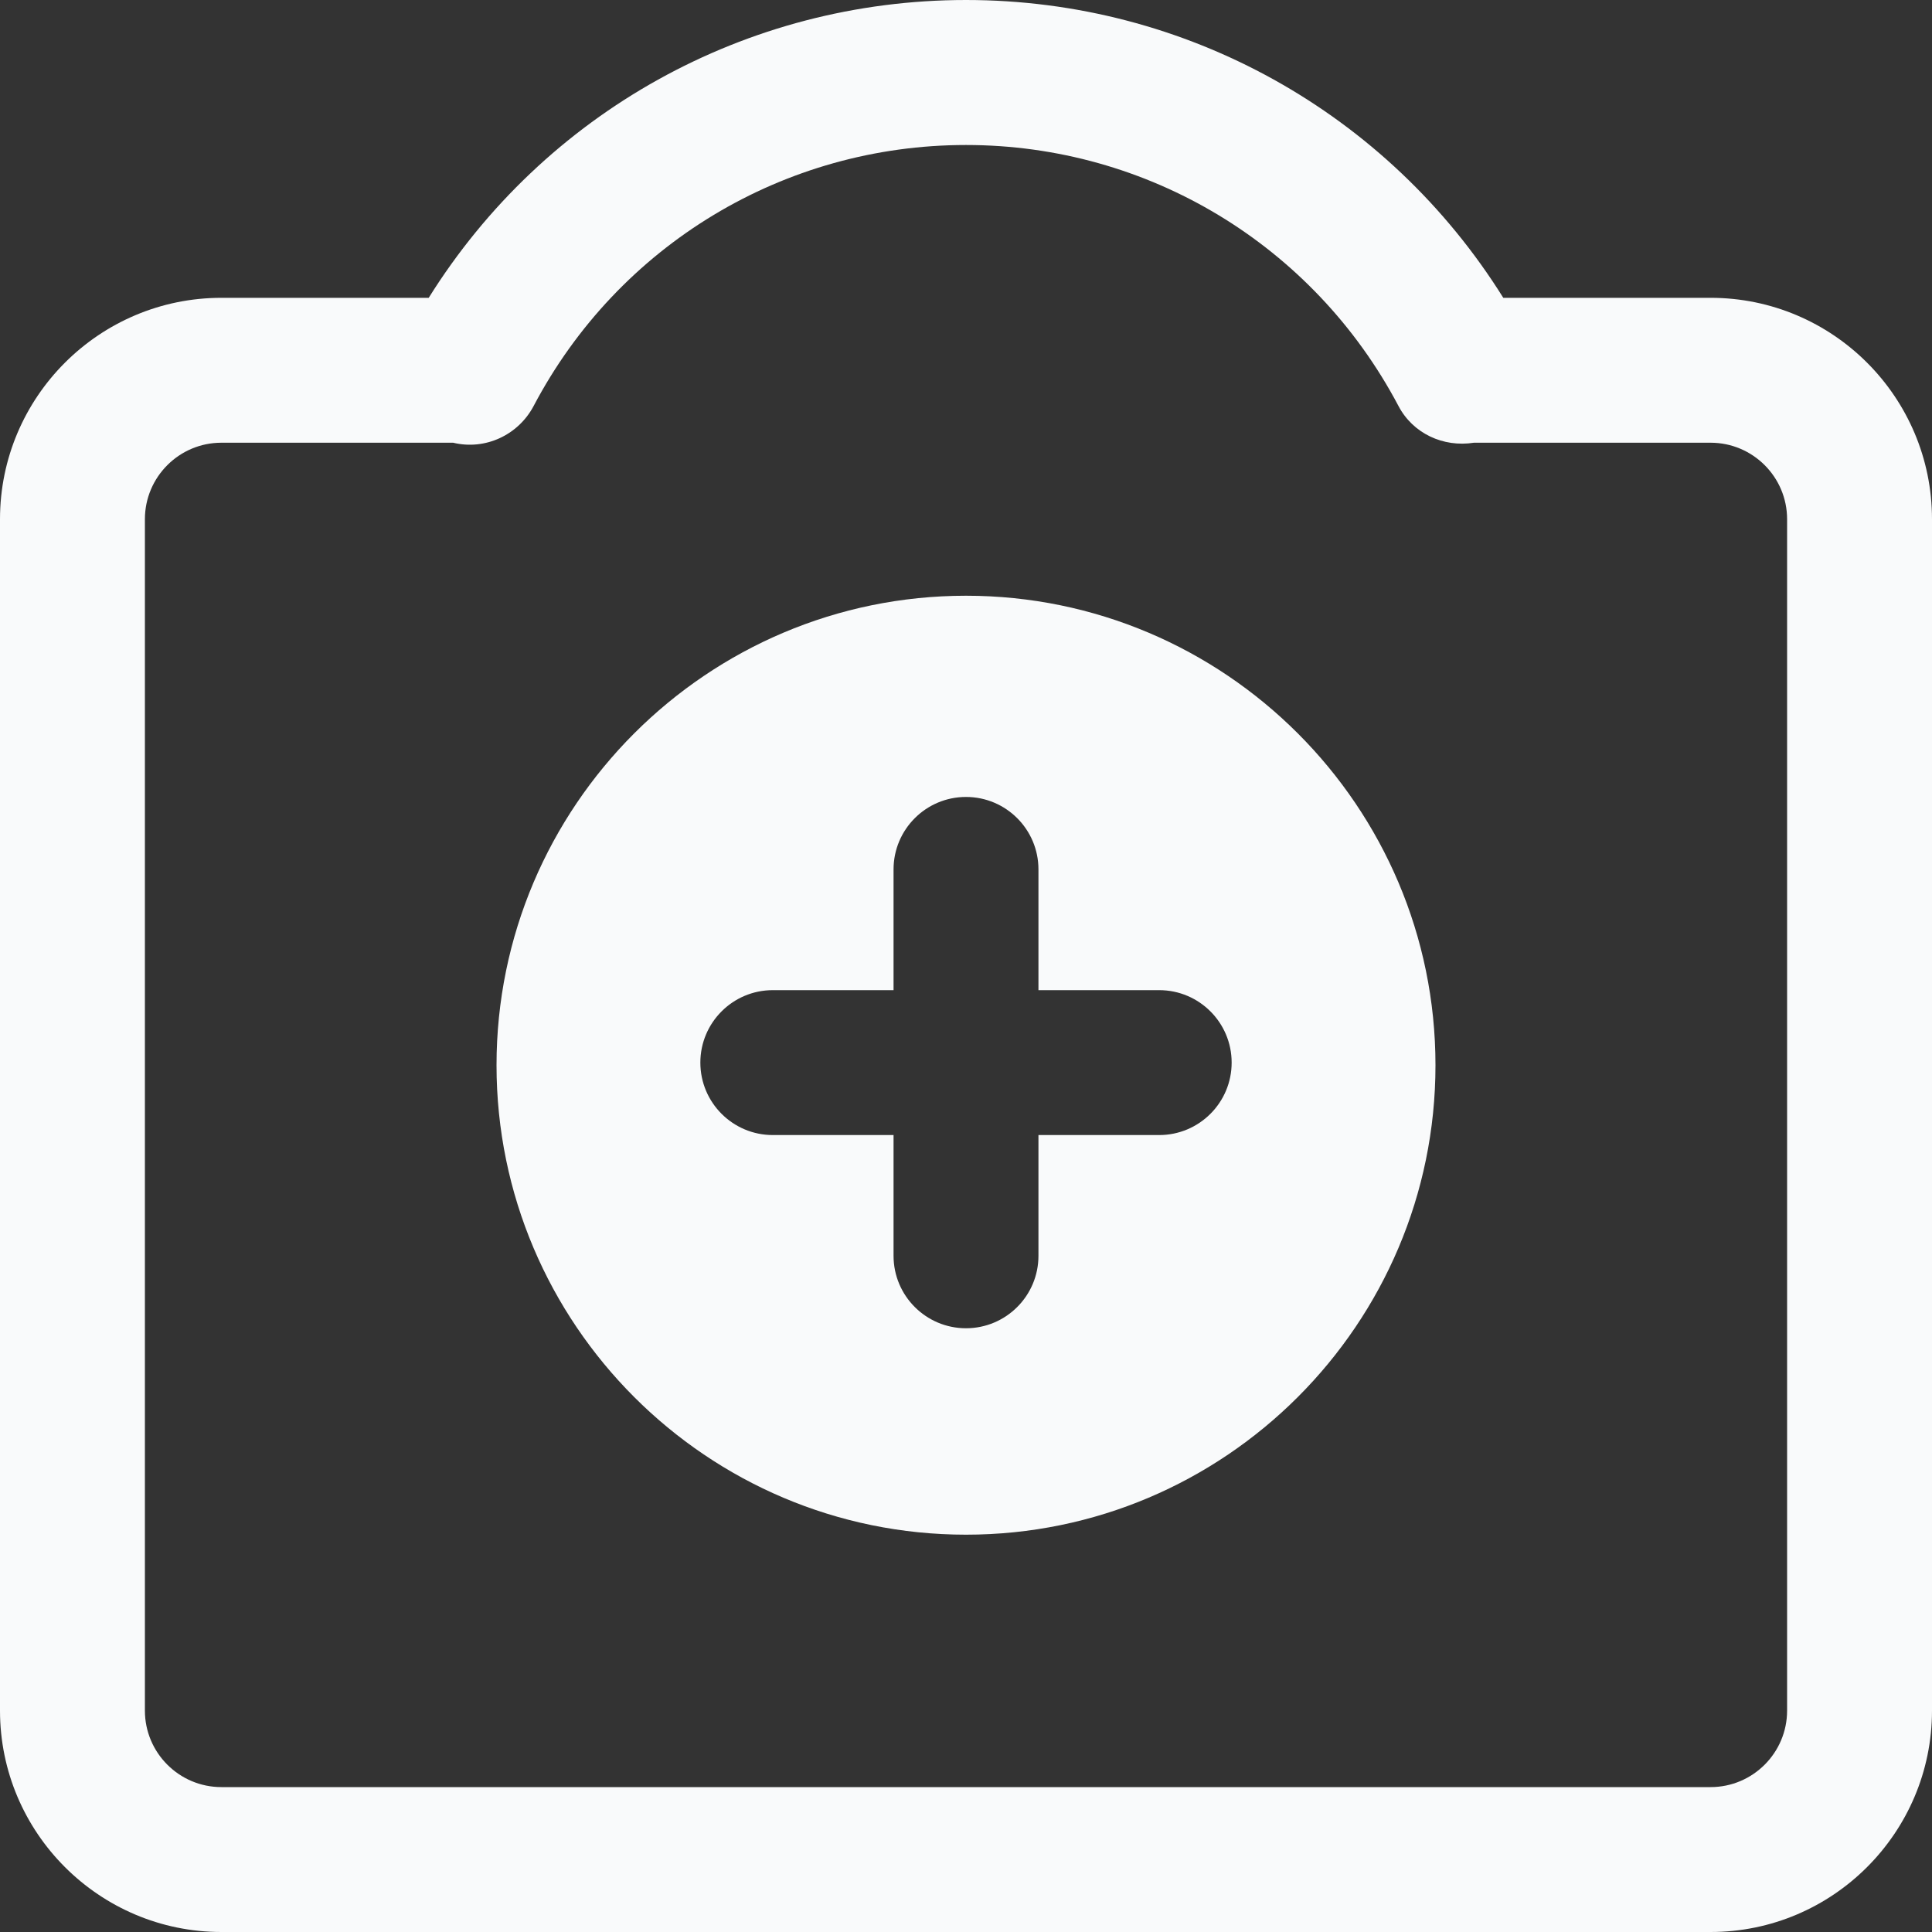 <svg width="20" height="20" viewBox="0 0 20 20" fill="none" xmlns="http://www.w3.org/2000/svg">
<rect x="0" y="0" width="20" height="20" fill="#333333" stroke="none"/>
<path d="M17.708 20H2.292C1.028 20 0 18.972 0 17.708V5.375C0 4.11 1.028 3.083 2.292 3.083H4.438C5.633 1.17 7.722 0 10 0C12.277 0 14.367 1.17 15.562 3.083H17.708C18.972 3.083 20 4.11 20 5.375V17.708C20 18.972 18.972 20 17.708 20ZM2.292 4.583C1.855 4.583 1.5 4.938 1.5 5.375V17.708C1.5 18.145 1.855 18.5 2.292 18.5H17.708C18.145 18.5 18.5 18.145 18.5 17.708V5.375C18.5 4.938 18.145 4.583 17.708 4.583H15.258C14.941 4.633 14.626 4.488 14.476 4.201C13.596 2.536 11.882 1.501 10 1.501C8.117 1.501 6.402 2.536 5.524 4.203C5.364 4.505 5.022 4.663 4.691 4.583H2.293H2.292Z" fill="#F9FAFB"/>
<path d="M10 6.167C7.32 6.167 5.14 8.347 5.14 11.027C5.14 13.707 7.32 15.887 10 15.887C12.68 15.887 14.86 13.707 14.86 11.027C14.86 8.347 12.68 6.167 10 6.167ZM12 11.75H10.75V13C10.75 13.414 10.414 13.75 10 13.75C9.586 13.75 9.25 13.414 9.25 13V11.75H8C7.586 11.75 7.25 11.414 7.25 11C7.25 10.586 7.586 10.25 8 10.25H9.25V9C9.25 8.586 9.586 8.25 10 8.25C10.414 8.25 10.75 8.586 10.75 9V10.25H12C12.414 10.25 12.75 10.586 12.75 11C12.75 11.414 12.414 11.75 12 11.75Z" fill="#F9FAFB"/>
</svg>
